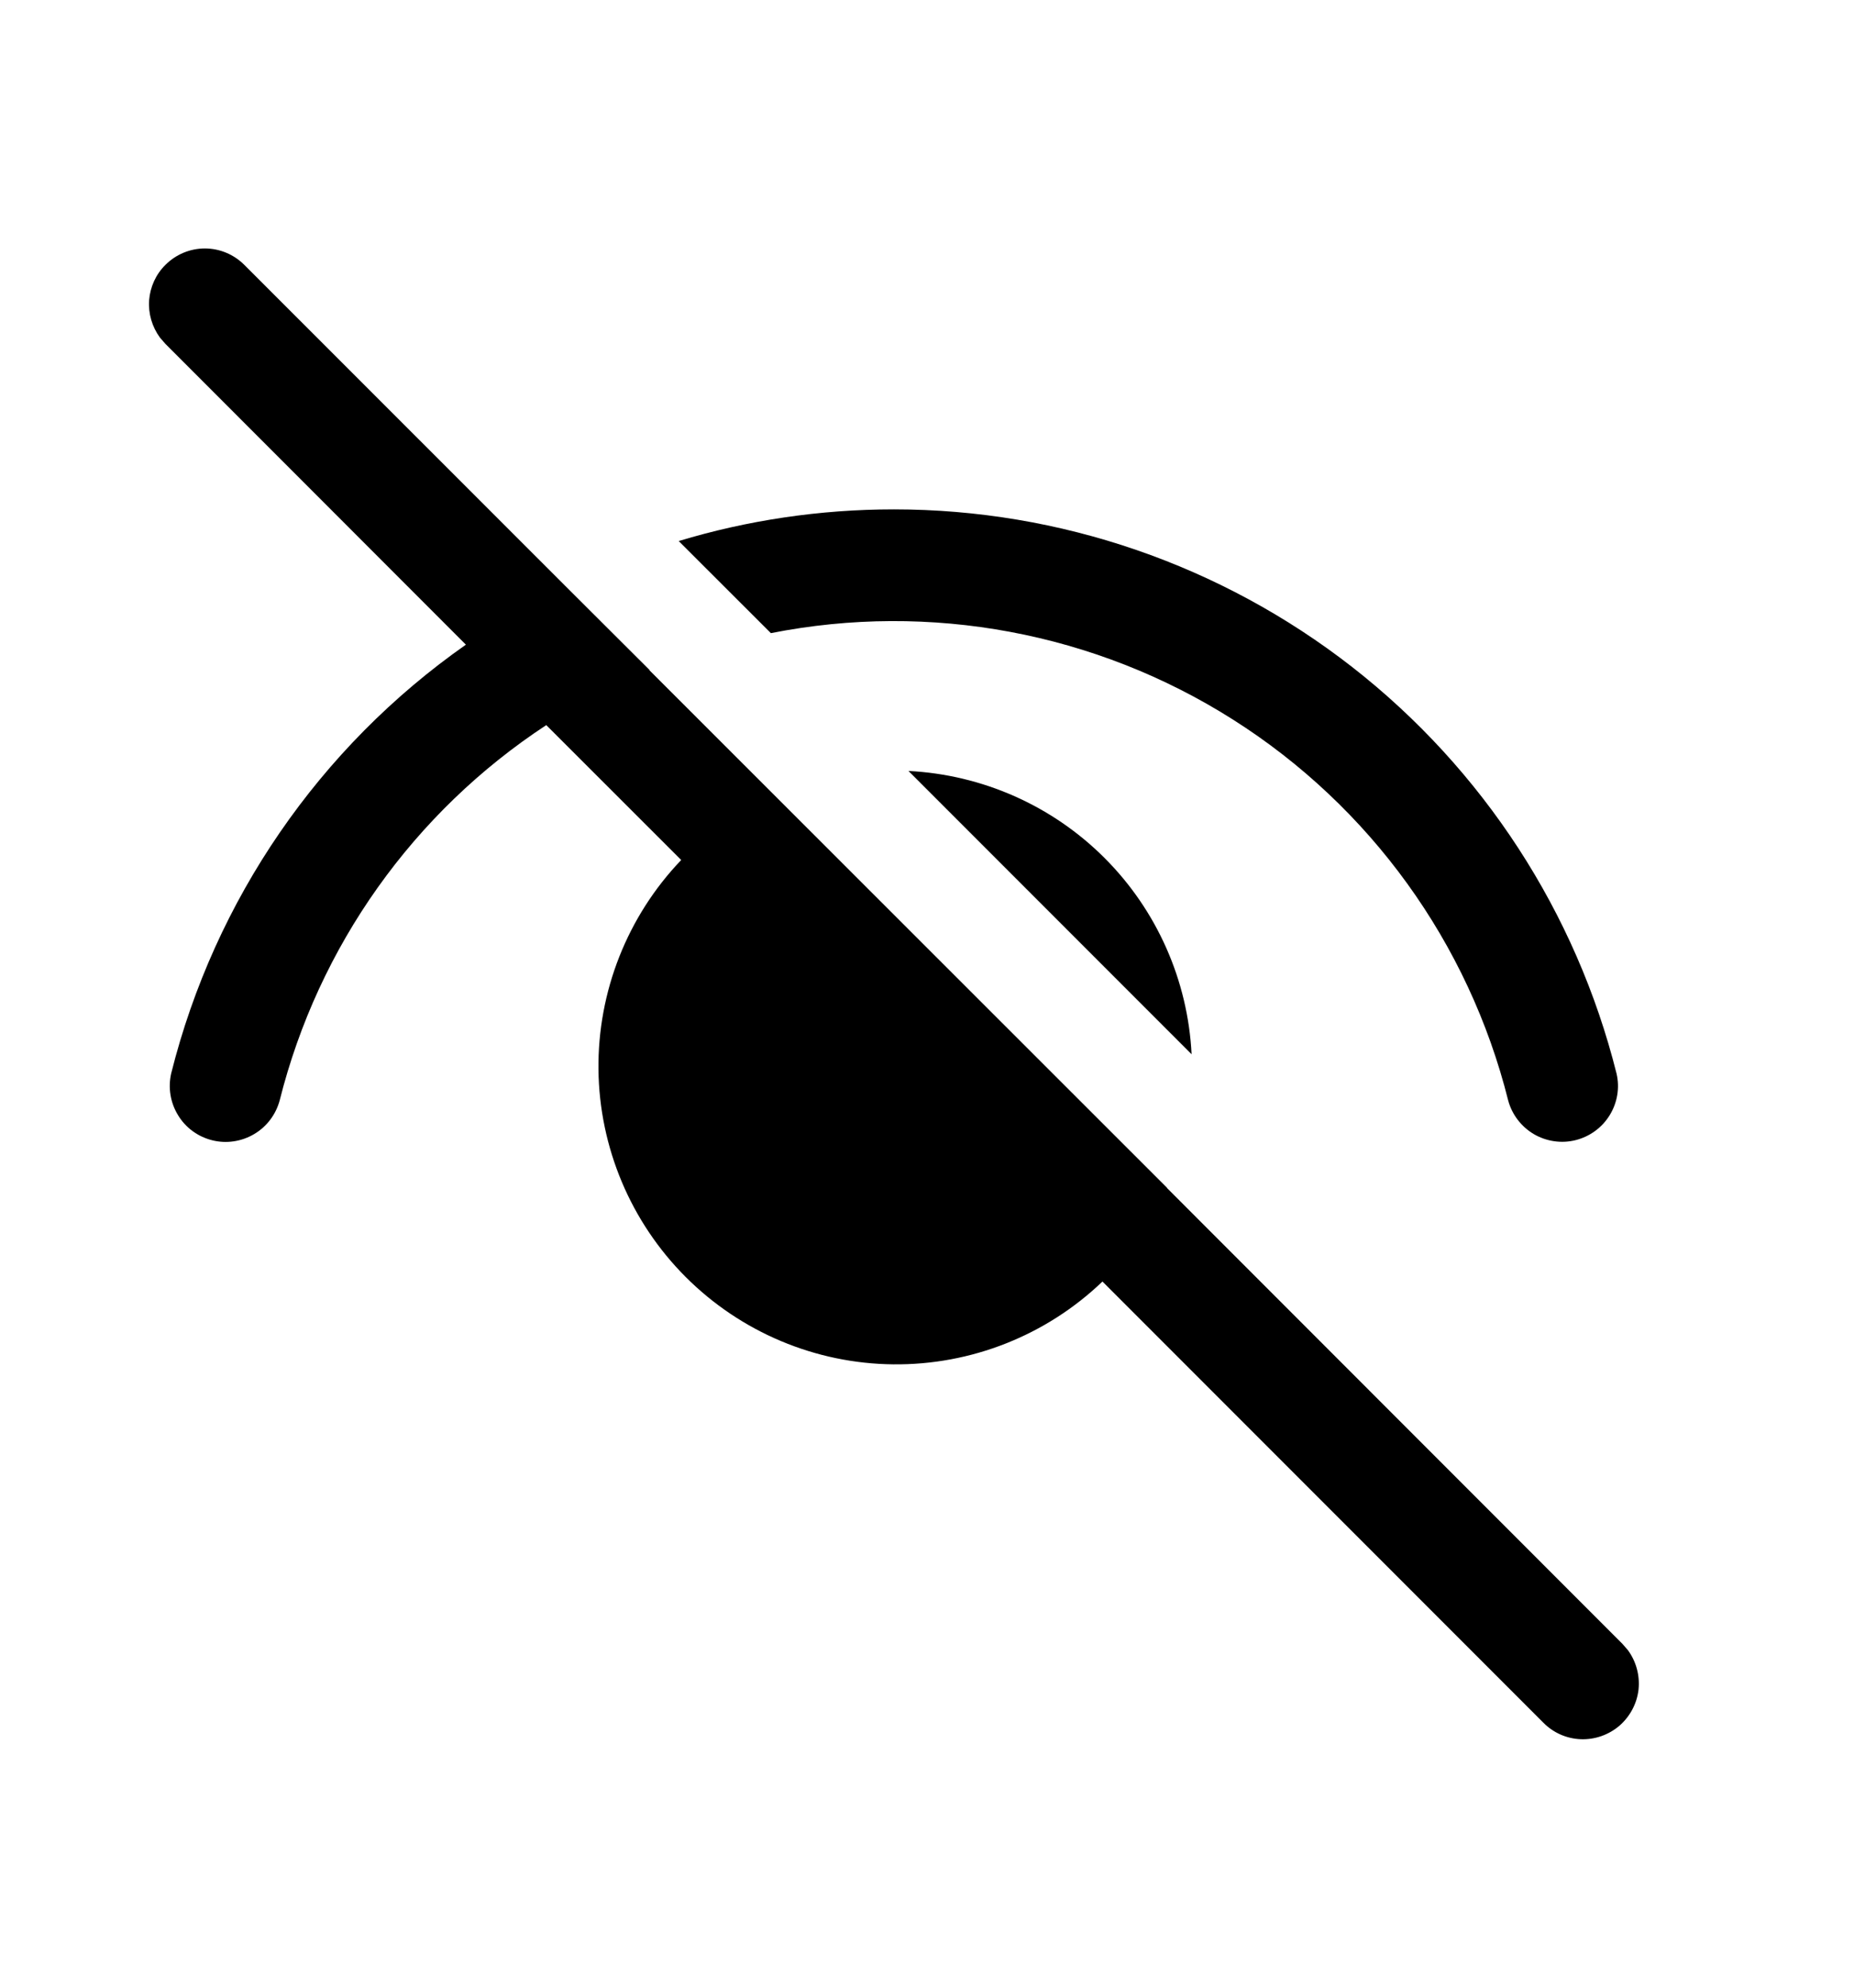 <svg width="14" height="15" viewBox="0 0 14 15" fill="none" xmlns="http://www.w3.org/2000/svg">
<path d="M1.249 1.999C1.177 2.07 1.134 2.165 1.126 2.266C1.119 2.366 1.148 2.466 1.208 2.548L1.249 2.595L3.518 4.865C2.412 5.64 1.622 6.788 1.293 8.099C1.268 8.207 1.286 8.32 1.344 8.415C1.401 8.51 1.494 8.578 1.602 8.605C1.709 8.632 1.823 8.615 1.918 8.559C2.014 8.503 2.083 8.411 2.112 8.304C2.404 7.141 3.122 6.13 4.125 5.472L5.144 6.49C4.737 6.915 4.513 7.483 4.519 8.071C4.526 8.659 4.762 9.221 5.178 9.637C5.594 10.053 6.157 10.29 6.745 10.296C7.333 10.302 7.9 10.078 8.325 9.671L11.655 13.001C11.73 13.077 11.831 13.121 11.937 13.125C12.044 13.129 12.148 13.092 12.229 13.023C12.309 12.953 12.361 12.856 12.373 12.75C12.384 12.644 12.355 12.537 12.292 12.452L12.251 12.405L8.812 8.965L8.813 8.964L4.903 5.057L4.905 5.056L4.267 4.42L1.845 1.999C1.766 1.92 1.659 1.875 1.547 1.875C1.435 1.875 1.328 1.92 1.249 1.999ZM6.75 3.844C6.188 3.844 5.642 3.927 5.125 4.083L5.821 4.778C7.024 4.54 8.273 4.773 9.31 5.43C10.346 6.086 11.091 7.116 11.389 8.306C11.418 8.412 11.488 8.503 11.583 8.559C11.678 8.614 11.791 8.631 11.898 8.604C12.005 8.577 12.097 8.51 12.155 8.416C12.213 8.322 12.232 8.209 12.207 8.102C11.902 6.885 11.2 5.806 10.211 5.034C9.222 4.263 8.004 3.844 6.75 3.844ZM6.86 5.818L8.998 7.956C8.97 7.398 8.736 6.87 8.341 6.475C7.946 6.08 7.418 5.846 6.86 5.818Z" fill="black"/>
</svg>
